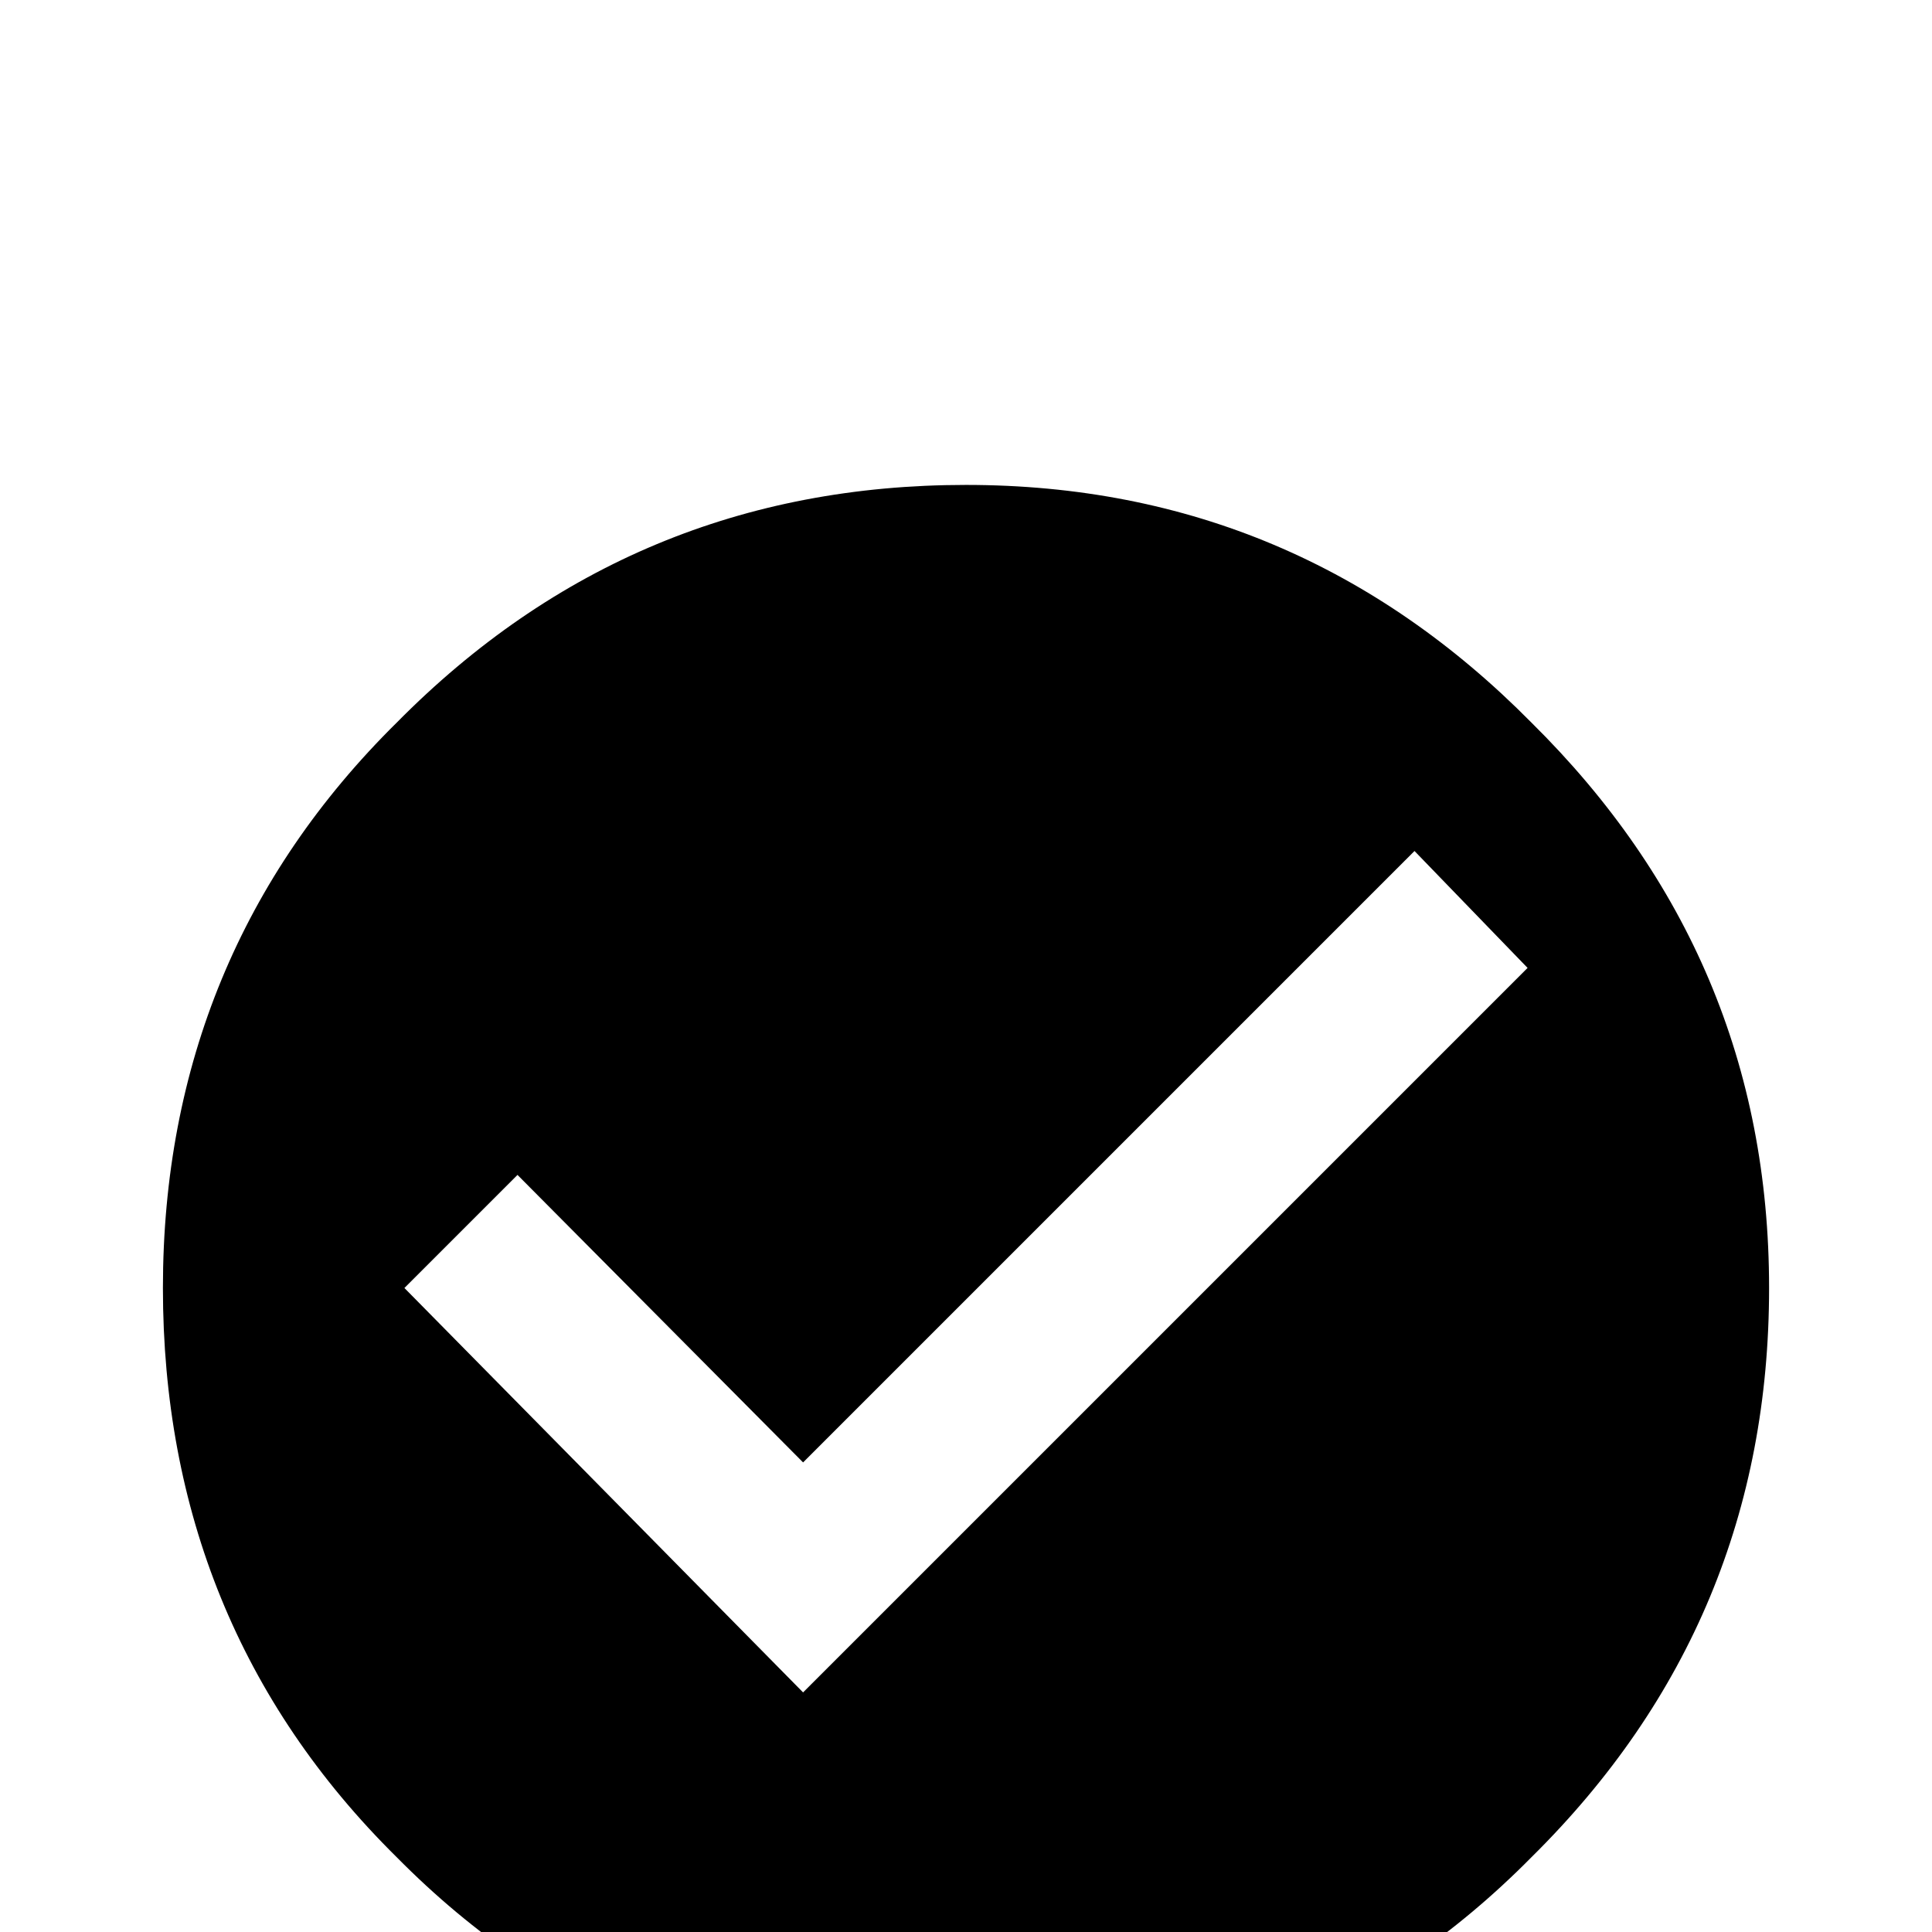 <svg xmlns="http://www.w3.org/2000/svg" viewBox="0 -168 1008 1008"><path fill="currentColor" d="M270 445l-59 59 208 211 378-378-59-61-319 319zm-63-236c82-83 181-124 297-124s214 42 295 124c82 81 124 179 124 295s-41 215-124 297c-80 81-179 122-295 122s-216-40-297-122C125 720 85 620 85 504s41-215 122-295z"/></svg>
